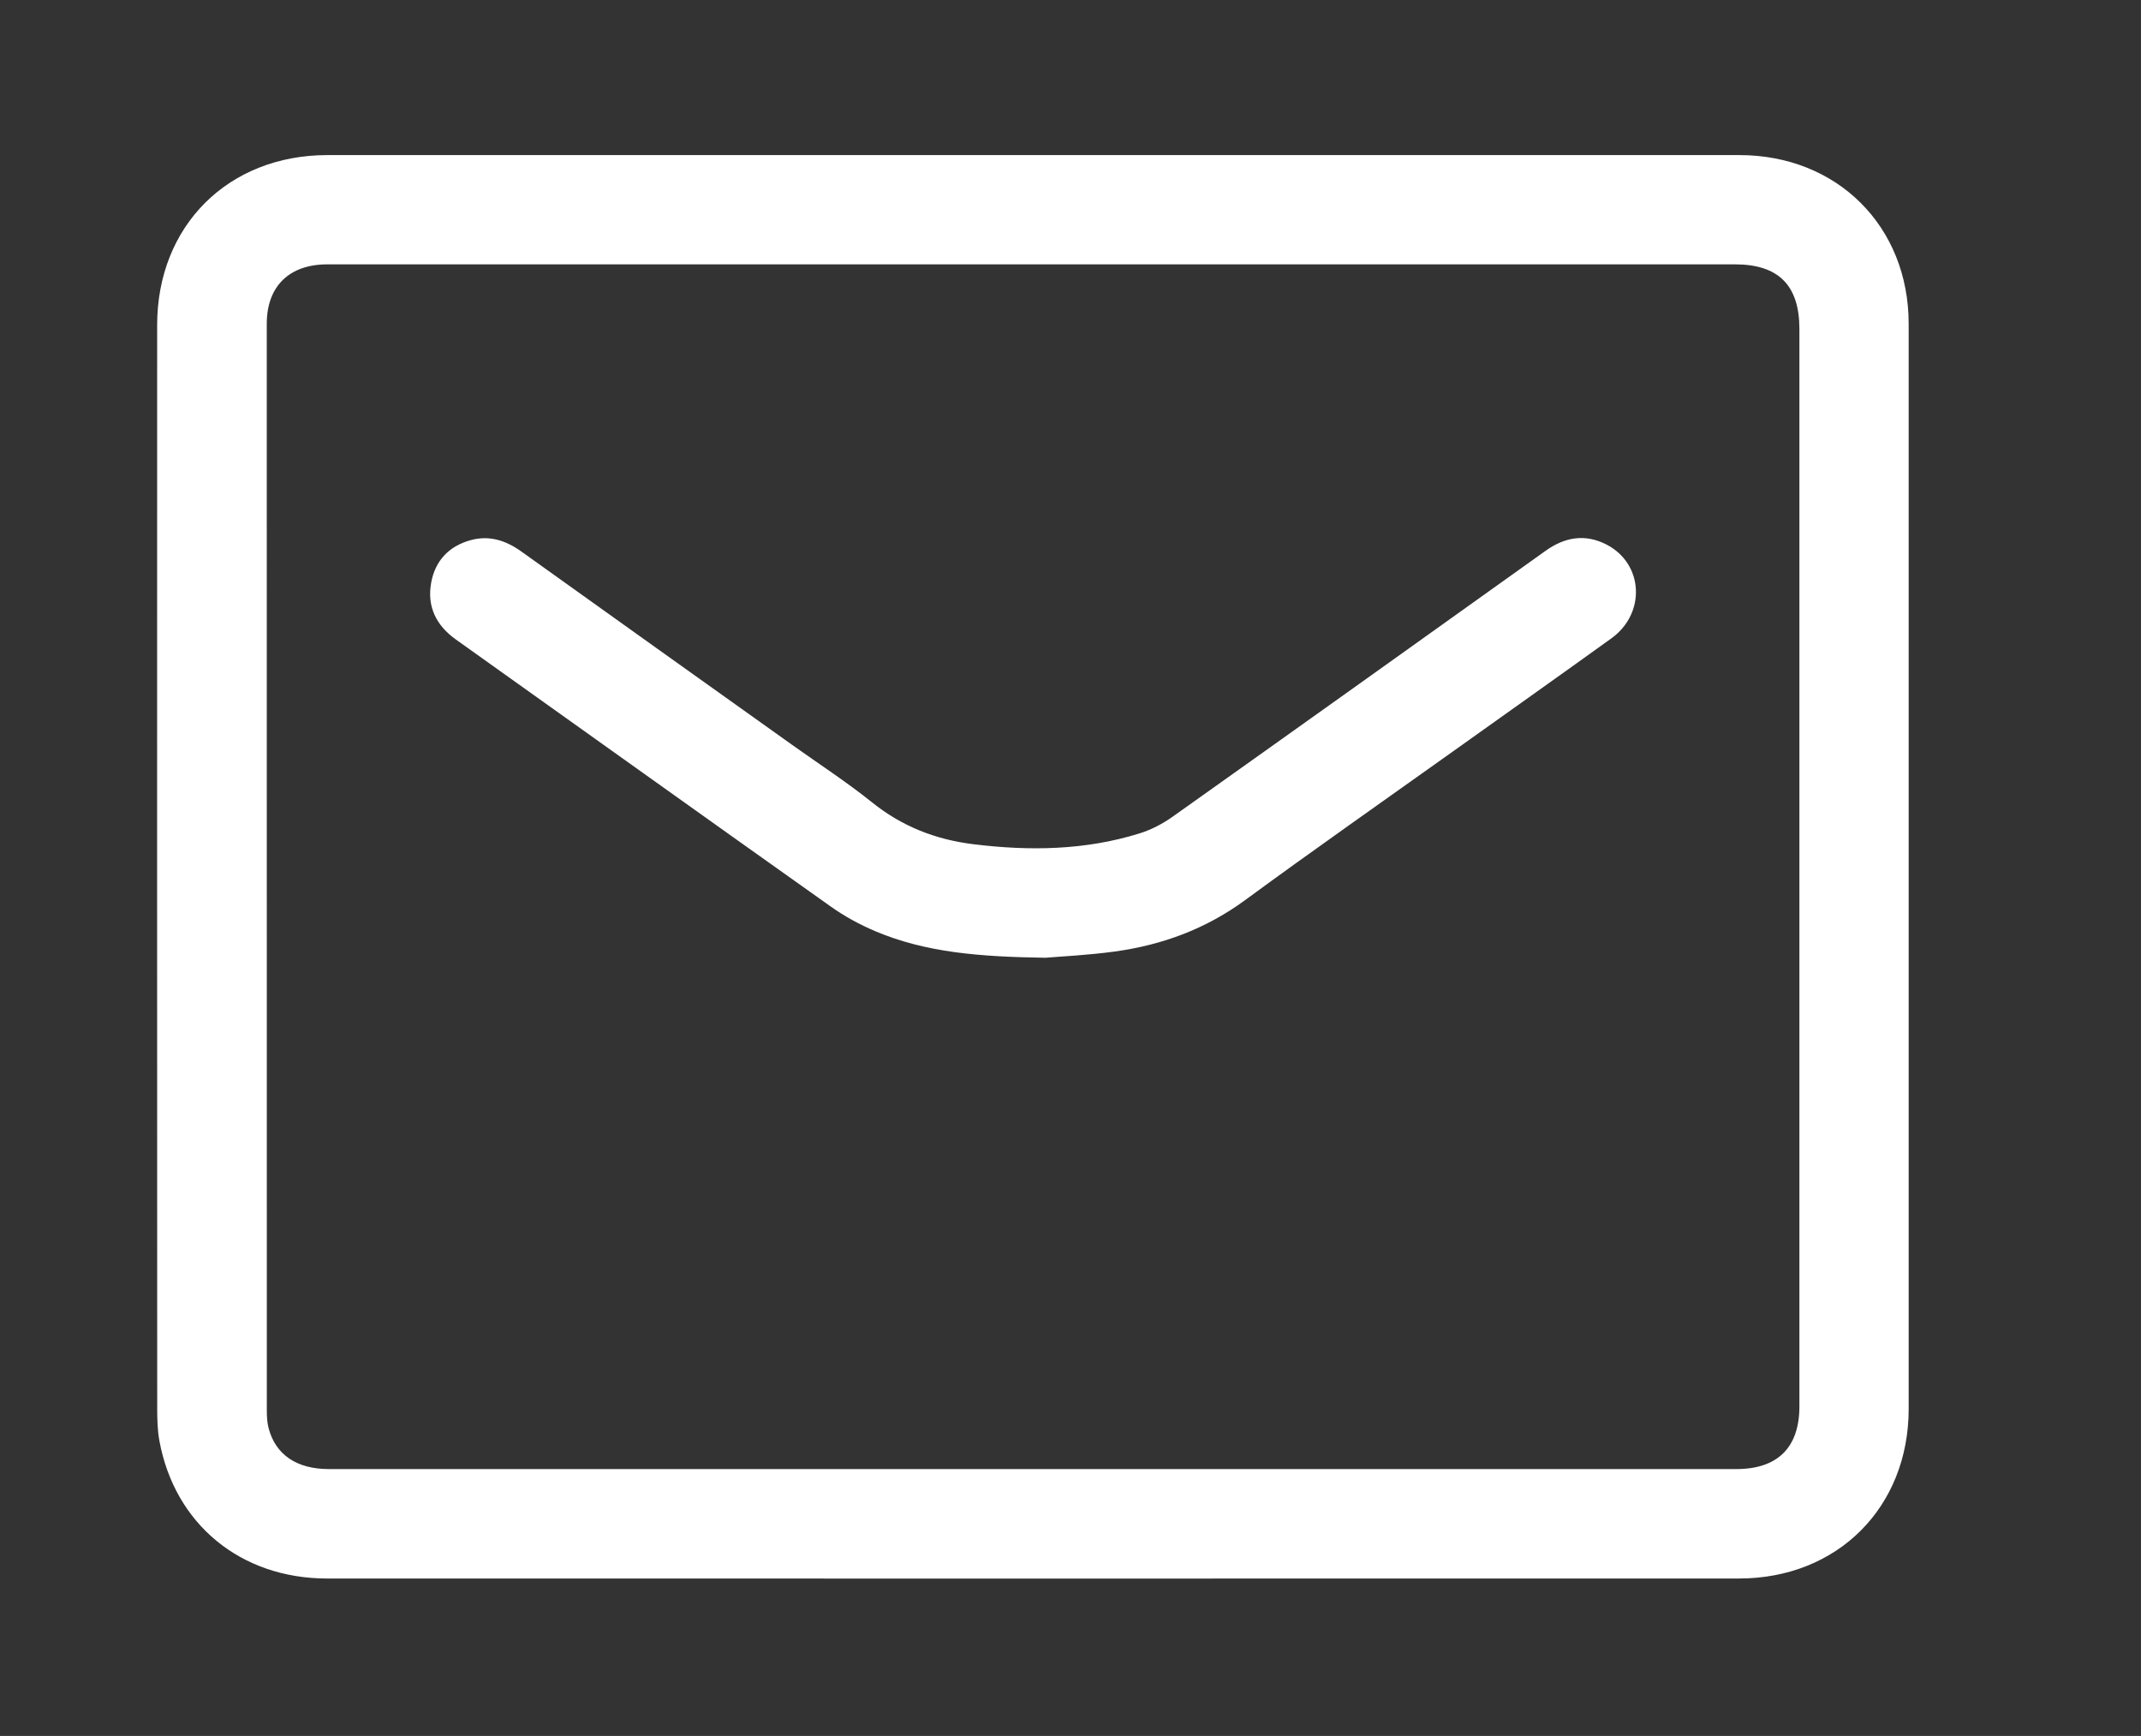 <?xml version="1.0" standalone="no"?><!DOCTYPE svg PUBLIC "-//W3C//DTD SVG 1.1//EN" "http://www.w3.org/Graphics/SVG/1.1/DTD/svg11.dtd"><svg t="1584804677820" class="icon" viewBox="0 0 1263 1024" version="1.1" xmlns="http://www.w3.org/2000/svg" p-id="6663" xmlns:xlink="http://www.w3.org/1999/xlink" width="246.68" height="200"><rect x="0" y="0" width="1263" height="1024" fill="#333333" stroke="none"/><defs><style type="text/css"></style></defs><path d="M609.607 91.482c138.817 0 277.639-0.005 416.455 0 57.674 0.005 99.871 41.973 99.884 99.513 0.035 213.362 0.032 426.723 0.005 640.089-0.008 58.009-41.96 100.044-100.089 100.054-277.639 0.058-555.277 0.053-832.92 0.005-50.933-0.008-89.893-32.044-98.92-81.277-1.156-6.312-1.282-12.879-1.282-19.326-0.063-212.915-0.076-425.835-0.036-638.751 0.008-58.567 41.885-100.303 100.447-100.308 138.818-0.005 277.639 0 416.455 0v0zM608.897 155.933c-138.603 0-277.209-0.008-415.818 0.008-22.486 0.005-35.706 12.965-35.709 35.032-0.019 213.598-0.019 427.196 0.032 640.799 0 3.536 0.142 7.196 1.027 10.594 4.099 15.773 16.633 24.219 35.541 24.219 276.763 0.005 553.527 0.005 830.29 0 24.447 0 37.232-12.728 37.232-37.044 0.005-211.813 0.005-423.625 0-635.442 0-25.83-12.322-38.17-38.12-38.17-138.158 0.005-276.312 0.005-414.472 0.005v0zM616.692 564.968c-38.947-0.585-70.495-3.067-100.215-15.607-9.165-3.866-18.129-8.74-26.242-14.491-73.866-52.375-147.504-105.071-221.258-157.603-11.678-8.317-17.161-19.433-14.63-33.495 2.321-12.915 10.397-21.566 23.166-25.111 11.117-3.085 20.905 0.12 30.157 6.75 53.111 38.072 106.353 75.969 159.549 113.925 15.795 11.272 32.135 21.865 47.242 33.992 17.665 14.18 37.46 21.91 59.651 24.652 33.095 4.085 65.919 3.638 98.018-6.335 6.879-2.138 13.643-5.648 19.536-9.83 73.478-52.156 146.804-104.518 220.107-156.916 11.357-8.116 23.308-10.125 35.822-3.724 21.959 11.237 23.522 40.589 2.969 55.388-31.312 22.545-62.809 44.835-94.219 67.241-40.674 29.014-81.621 57.647-121.897 87.202-23.153 16.987-48.897 26.452-76.88 30.286-15.883 2.174-31.959 2.906-40.875 3.678v0z" fill="#ffffff" p-id="6664"></path></svg>